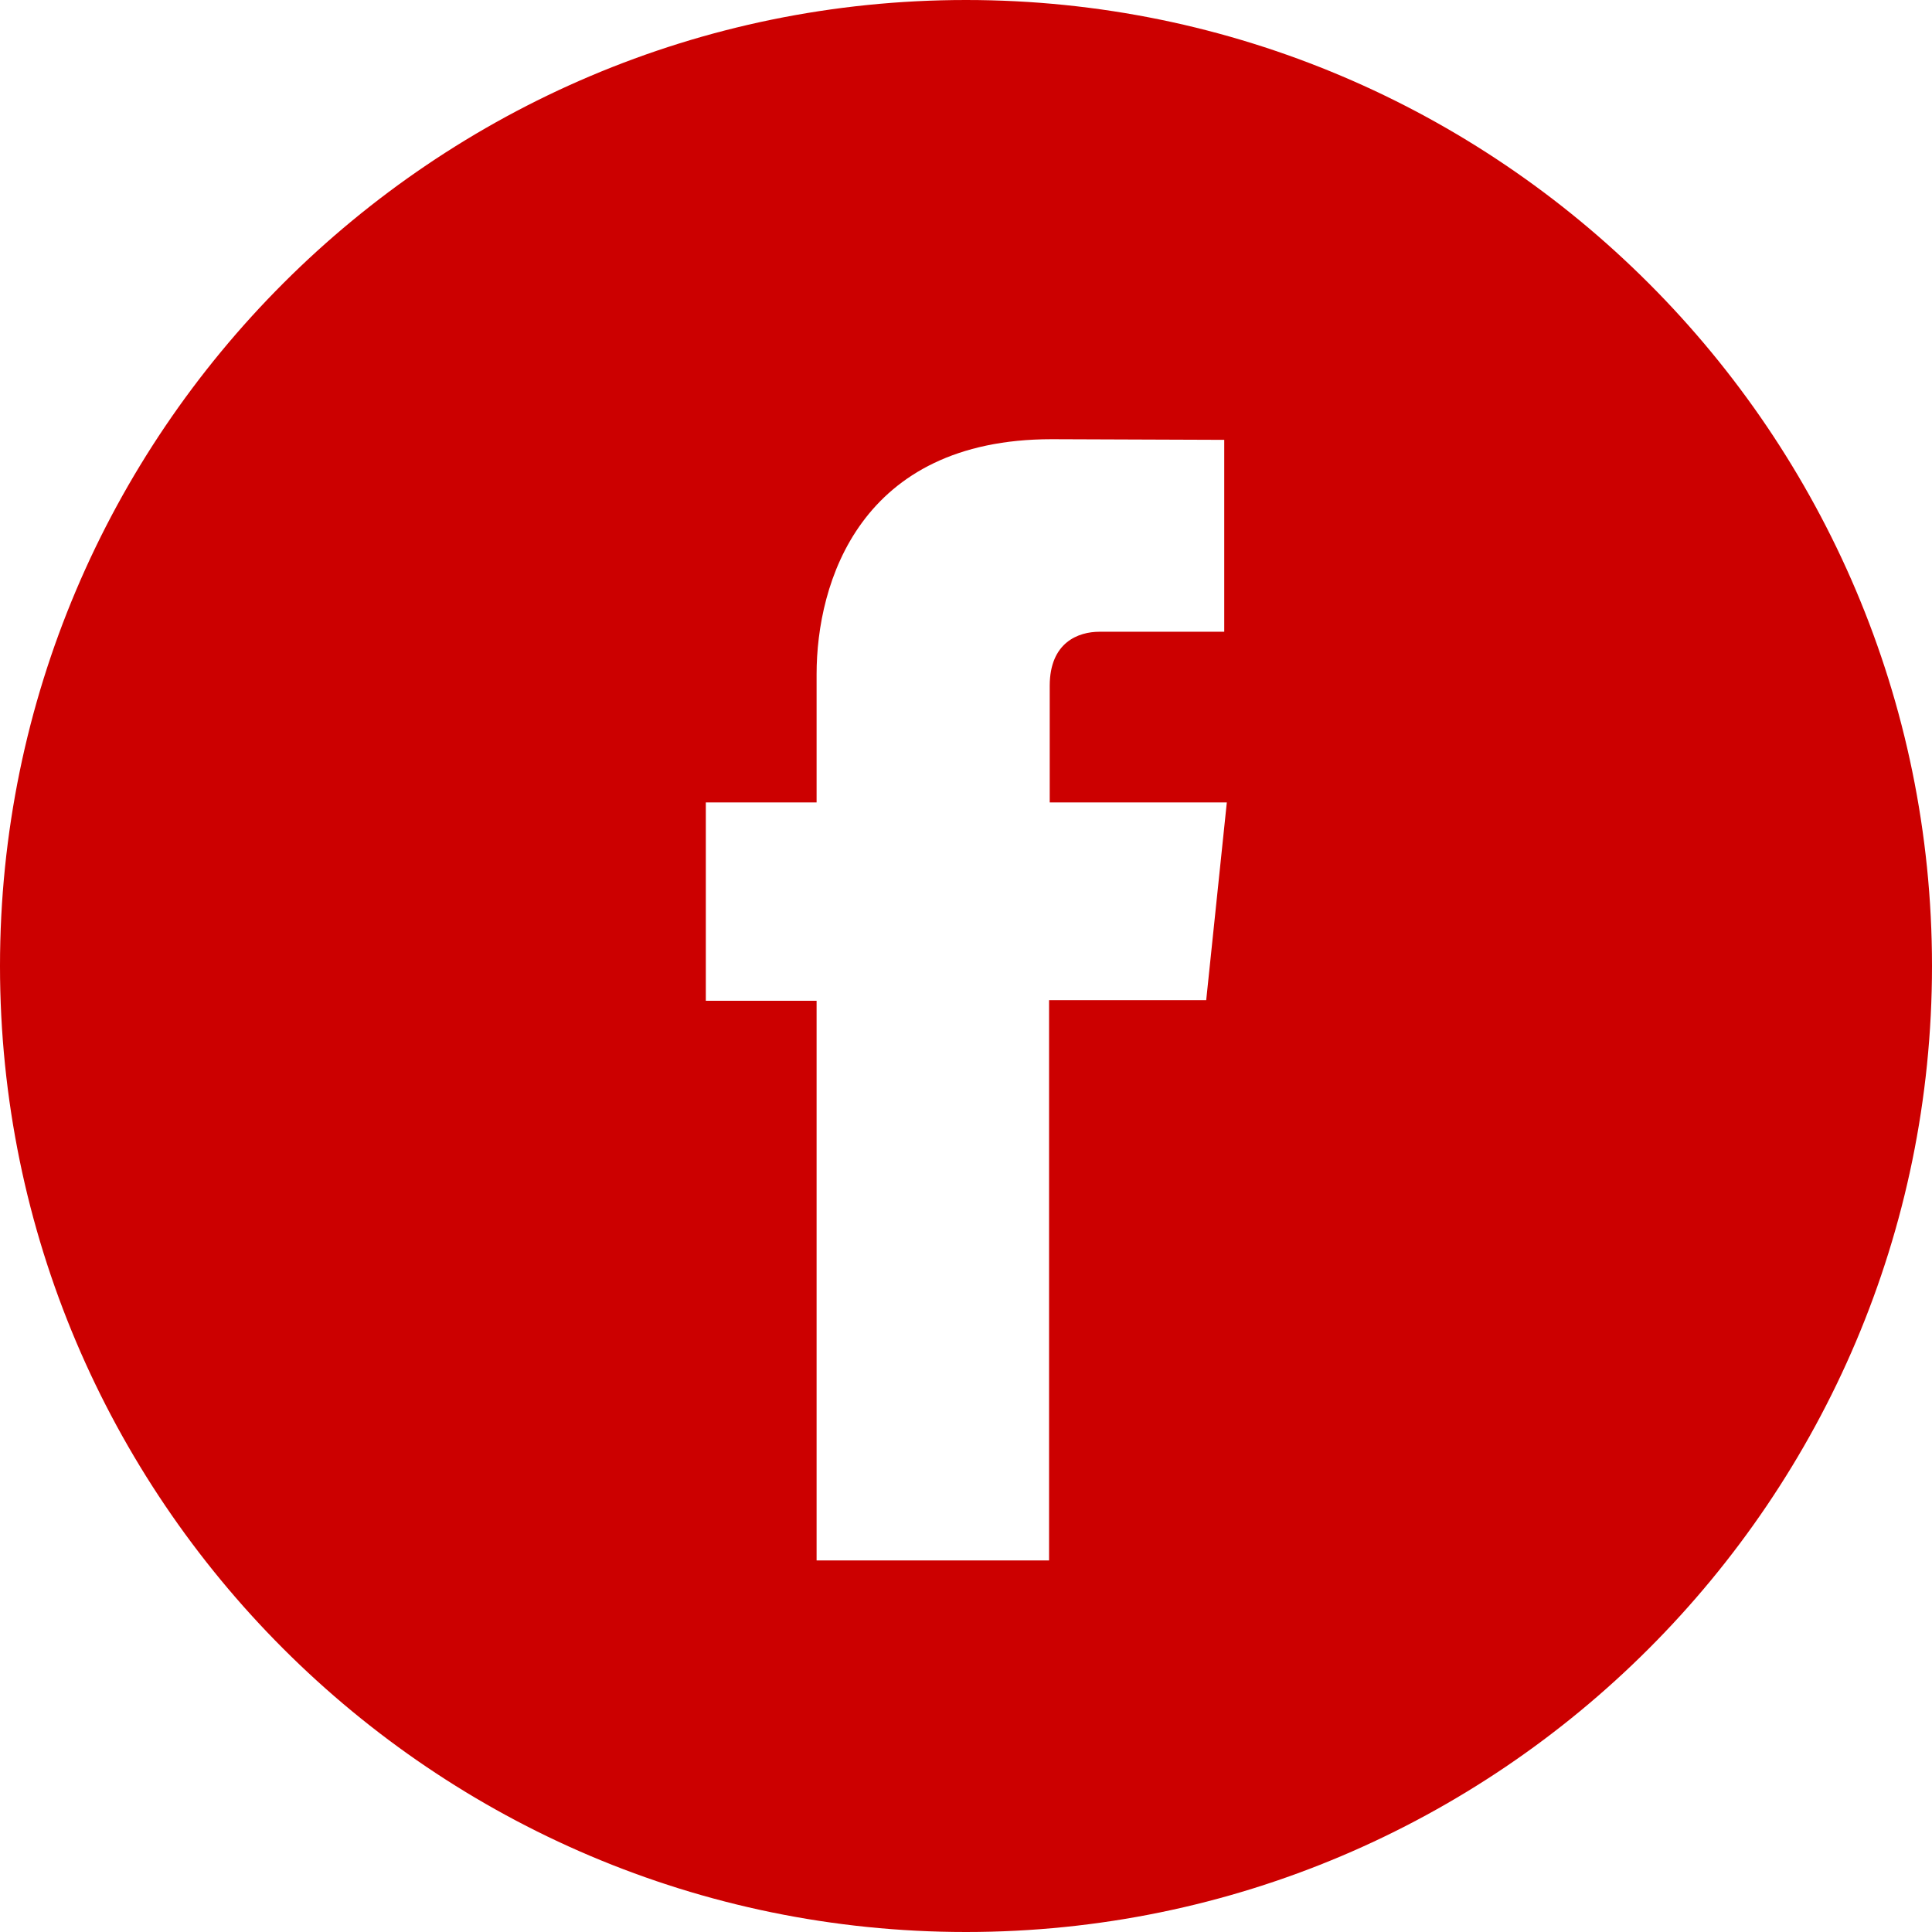 <svg xmlns="http://www.w3.org/2000/svg" viewBox="0 0 3000 3000">
    <path fill="#C00" d="M1500 0C673 0 0 673 0 1500c0 827 673 1500 1500 1500 827 0 1500-673 1500-1500C3000 673 2327 0 1500 0zM1873 1553h-244c0 390 0 870 0 870h-361c0 0 0-475 0-869h-172v-308h172v-199c0-142 67-365 365-365l268 1v298c0 0-163 0-194 0 -32 0-77 16-77 84v181h275L1873 1553z"/>
</svg>